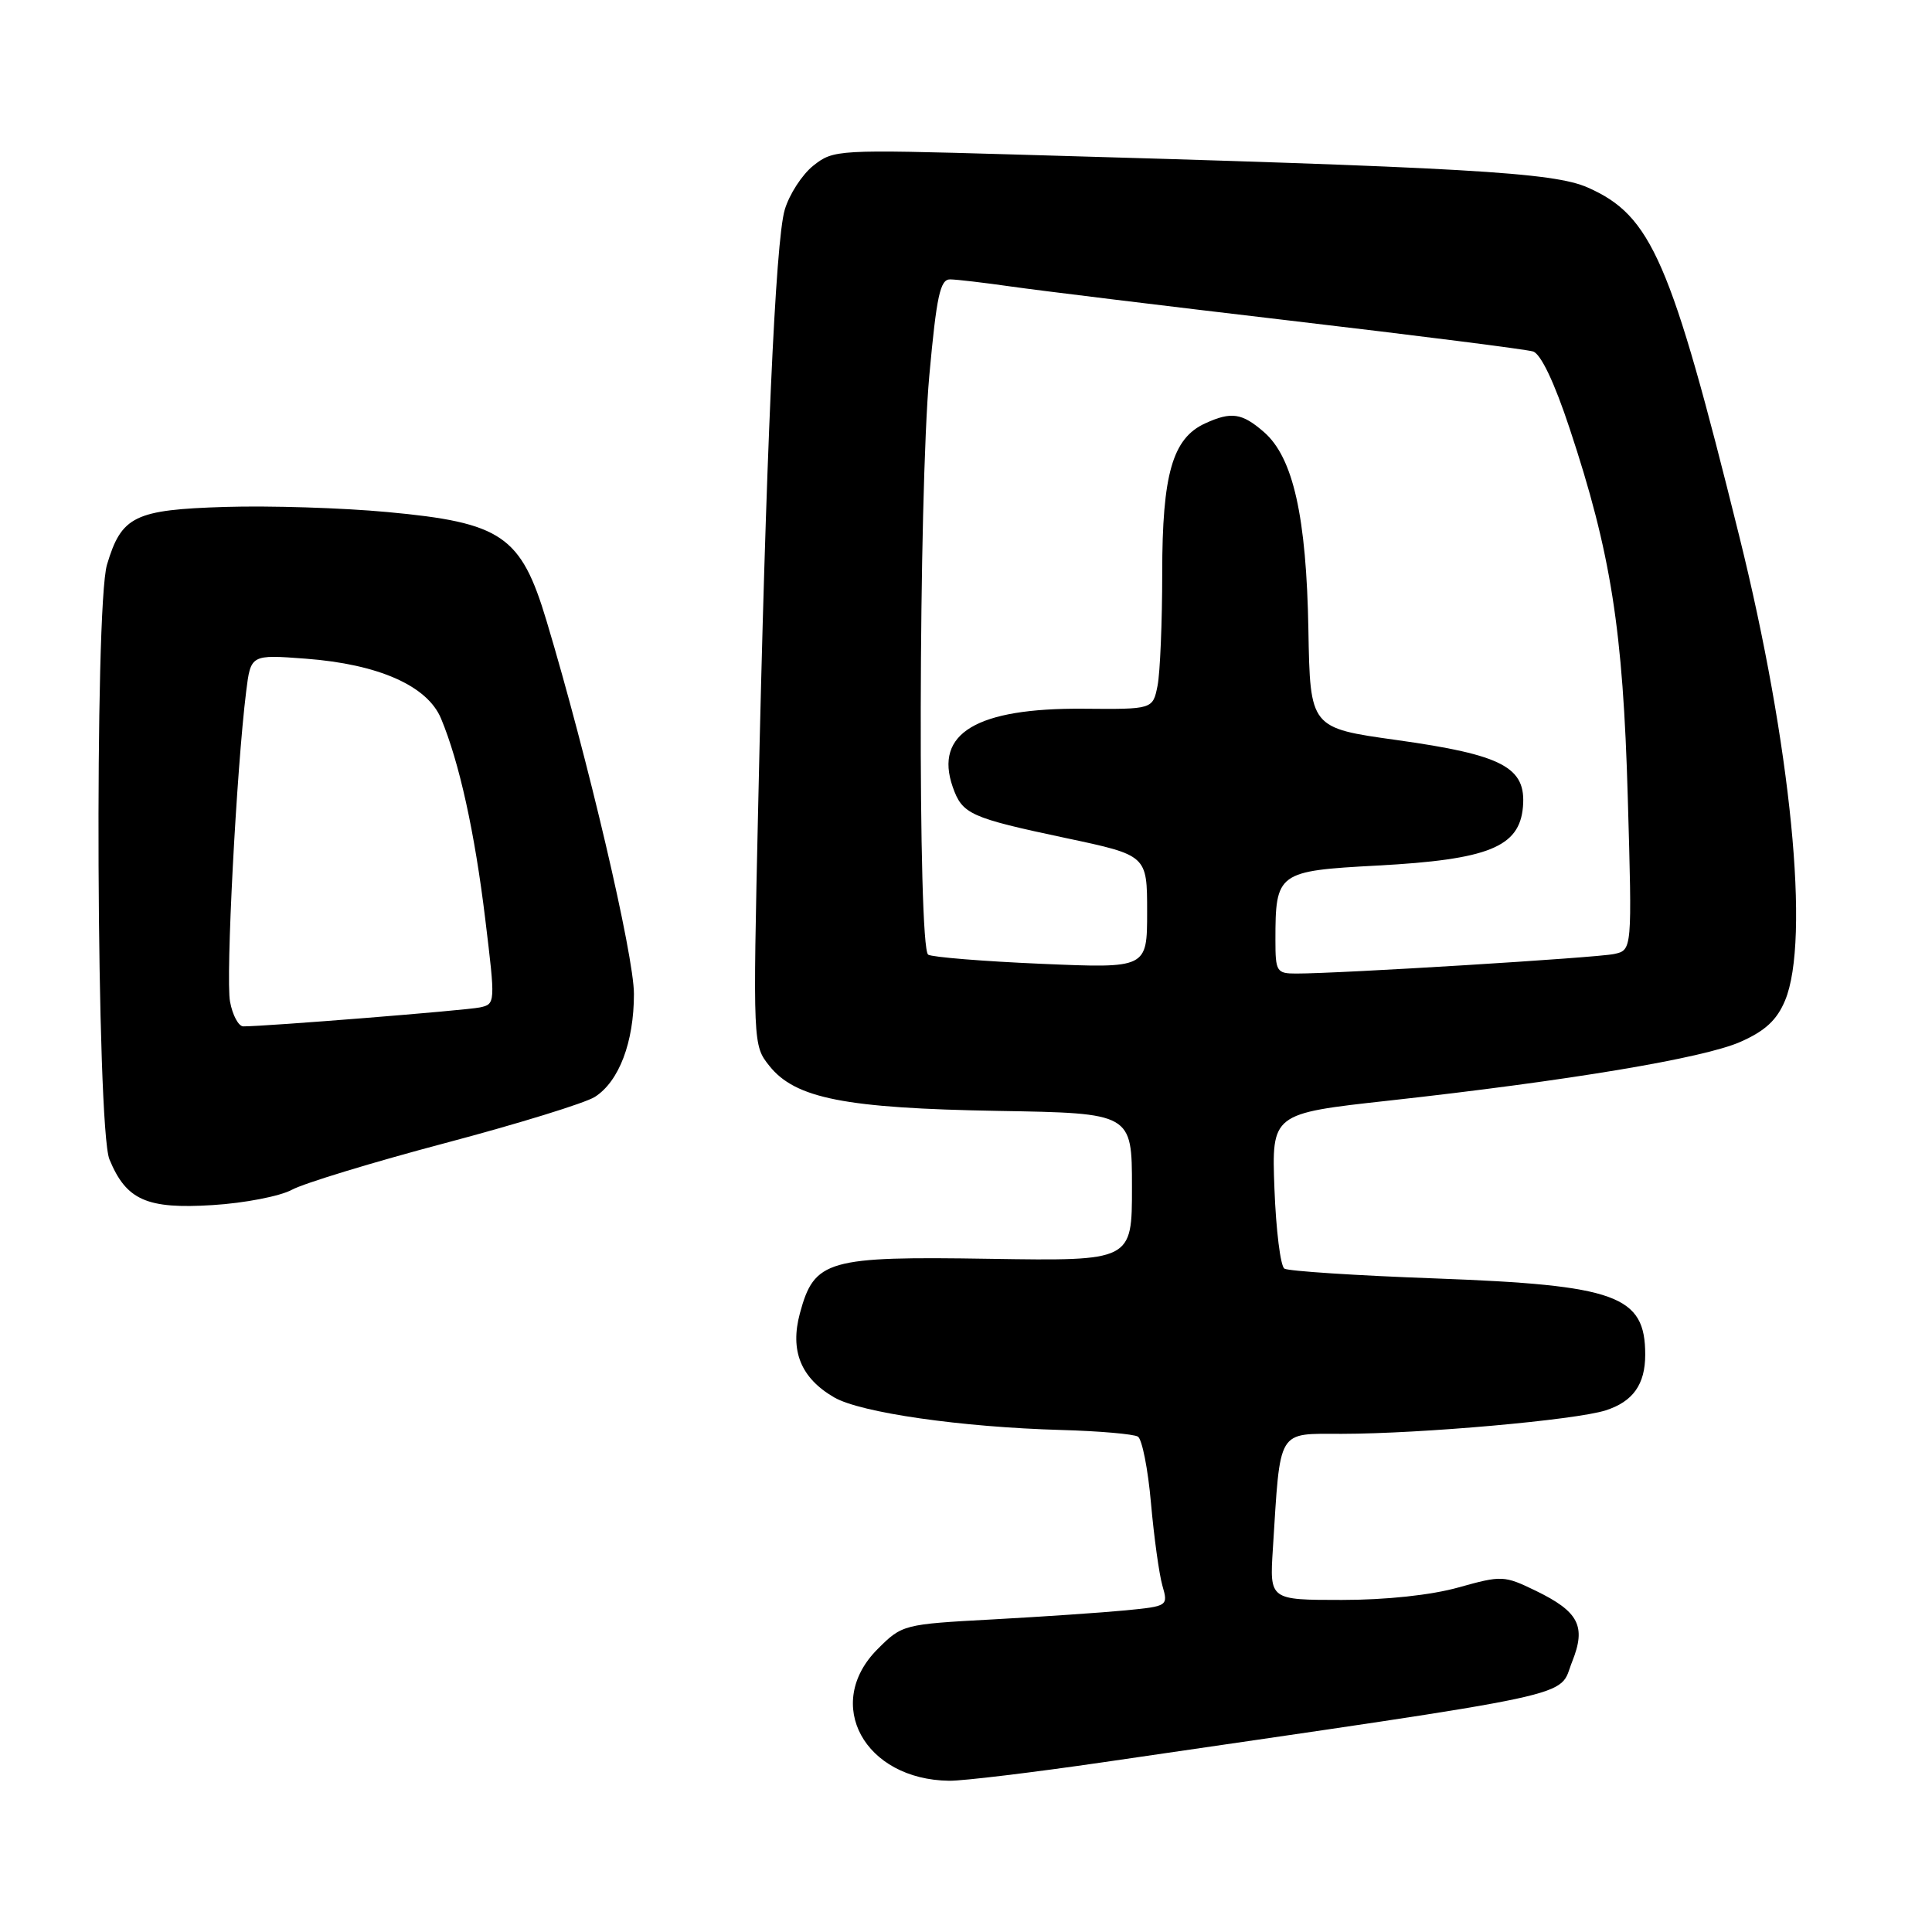 <?xml version="1.0" encoding="UTF-8" standalone="no"?>
<!DOCTYPE svg PUBLIC "-//W3C//DTD SVG 1.1//EN" "http://www.w3.org/Graphics/SVG/1.1/DTD/svg11.dtd" >
<svg xmlns="http://www.w3.org/2000/svg" xmlns:xlink="http://www.w3.org/1999/xlink" version="1.1" viewBox="0 0 256 256">
 <g >
 <path fill="currentColor"
d=" M 146.29 233.49 C 211.09 224.03 206.36 225.05 208.33 220.15 C 210.19 215.49 209.20 213.56 203.53 210.80 C 199.30 208.75 199.00 208.74 193.27 210.34 C 189.65 211.36 183.66 212.00 177.80 212.00 C 168.23 212.00 168.23 212.00 168.66 205.25 C 169.68 189.12 169.14 190.00 177.81 189.99 C 188.33 189.98 208.79 188.16 212.76 186.88 C 216.38 185.72 218.00 183.44 218.00 179.50 C 218.00 171.66 214.22 170.29 190.23 169.40 C 179.73 169.02 170.71 168.43 170.19 168.10 C 169.67 167.77 169.08 163.01 168.87 157.52 C 168.50 147.55 168.50 147.55 184.00 145.84 C 207.86 143.20 225.72 140.22 230.62 138.05 C 233.90 136.60 235.45 135.16 236.53 132.57 C 239.88 124.56 237.33 98.70 230.45 71.00 C 221.38 34.44 218.83 28.58 210.39 24.85 C 205.83 22.83 194.39 22.17 134.00 20.46 C 110.95 19.80 110.45 19.83 107.78 21.94 C 106.29 23.12 104.58 25.76 103.98 27.80 C 102.75 31.96 101.49 60.21 100.46 107.00 C 99.76 138.39 99.77 138.51 101.95 141.24 C 105.38 145.55 112.00 146.85 132.24 147.20 C 149.99 147.50 149.99 147.50 149.99 157.30 C 150.00 167.09 150.00 167.09 131.22 166.80 C 109.59 166.45 107.90 166.94 105.99 174.02 C 104.65 179.00 106.12 182.60 110.53 185.16 C 114.02 187.19 127.38 189.11 140.63 189.48 C 145.66 189.62 150.22 190.02 150.78 190.36 C 151.33 190.71 152.12 194.67 152.51 199.17 C 152.91 203.67 153.59 208.58 154.02 210.09 C 154.80 212.80 154.76 212.83 149.16 213.38 C 146.04 213.68 138.12 214.22 131.54 214.58 C 119.70 215.22 119.54 215.26 116.29 218.51 C 109.04 225.76 114.53 235.83 125.79 235.96 C 127.60 235.98 136.83 234.87 146.29 233.49 Z  M 38.68 157.65 C 40.23 156.80 49.38 154.01 59.00 151.46 C 68.62 148.91 77.55 146.16 78.83 145.34 C 82.03 143.29 84.00 138.10 84.00 131.70 C 84.00 126.57 77.88 100.45 72.41 82.24 C 69.03 70.98 66.51 69.25 51.34 67.85 C 45.38 67.29 35.71 66.99 29.85 67.17 C 17.82 67.54 16.10 68.38 14.18 74.81 C 12.49 80.42 12.78 149.44 14.50 153.62 C 16.73 159.03 19.45 160.23 28.18 159.68 C 32.40 159.42 37.12 158.50 38.68 157.65 Z  M 169.00 124.57 C 169.00 115.60 169.27 115.40 182.52 114.69 C 197.23 113.90 201.35 112.24 201.80 106.90 C 202.24 101.67 199.14 100.03 185.08 98.06 C 173.60 96.46 173.60 96.46 173.37 83.48 C 173.11 68.45 171.35 60.61 167.48 57.25 C 164.57 54.72 163.16 54.51 159.69 56.10 C 155.37 58.07 154.00 62.83 154.00 75.91 C 154.00 82.42 153.72 89.15 153.38 90.87 C 152.75 93.99 152.75 93.99 143.54 93.91 C 129.40 93.80 123.77 97.17 126.24 104.27 C 127.51 107.89 128.52 108.35 141.25 111.05 C 152.00 113.33 152.00 113.33 152.00 120.82 C 152.00 128.31 152.00 128.31 137.99 127.71 C 130.29 127.38 123.54 126.83 122.99 126.50 C 121.59 125.63 121.71 65.59 123.14 49.75 C 124.10 39.20 124.58 37.00 125.90 37.02 C 126.78 37.03 130.43 37.46 134.00 37.97 C 137.57 38.48 154.22 40.52 171.00 42.49 C 187.78 44.46 202.24 46.29 203.13 46.57 C 204.16 46.88 205.96 50.65 207.98 56.76 C 213.46 73.27 215.06 83.41 215.69 105.70 C 216.27 125.89 216.27 125.89 213.88 126.41 C 211.59 126.91 177.42 129.01 171.75 129.00 C 169.16 129.00 169.00 128.74 169.00 124.57 Z  M 30.48 132.72 C 29.89 129.60 31.33 102.01 32.62 91.61 C 33.23 86.73 33.23 86.73 40.53 87.28 C 50.17 88.01 56.63 90.87 58.44 95.21 C 60.86 101.01 62.90 110.25 64.30 121.80 C 65.65 132.92 65.65 133.05 63.58 133.49 C 61.76 133.88 35.29 136.00 32.24 136.00 C 31.61 136.00 30.81 134.52 30.48 132.72 Z "/>
</g>
</svg>